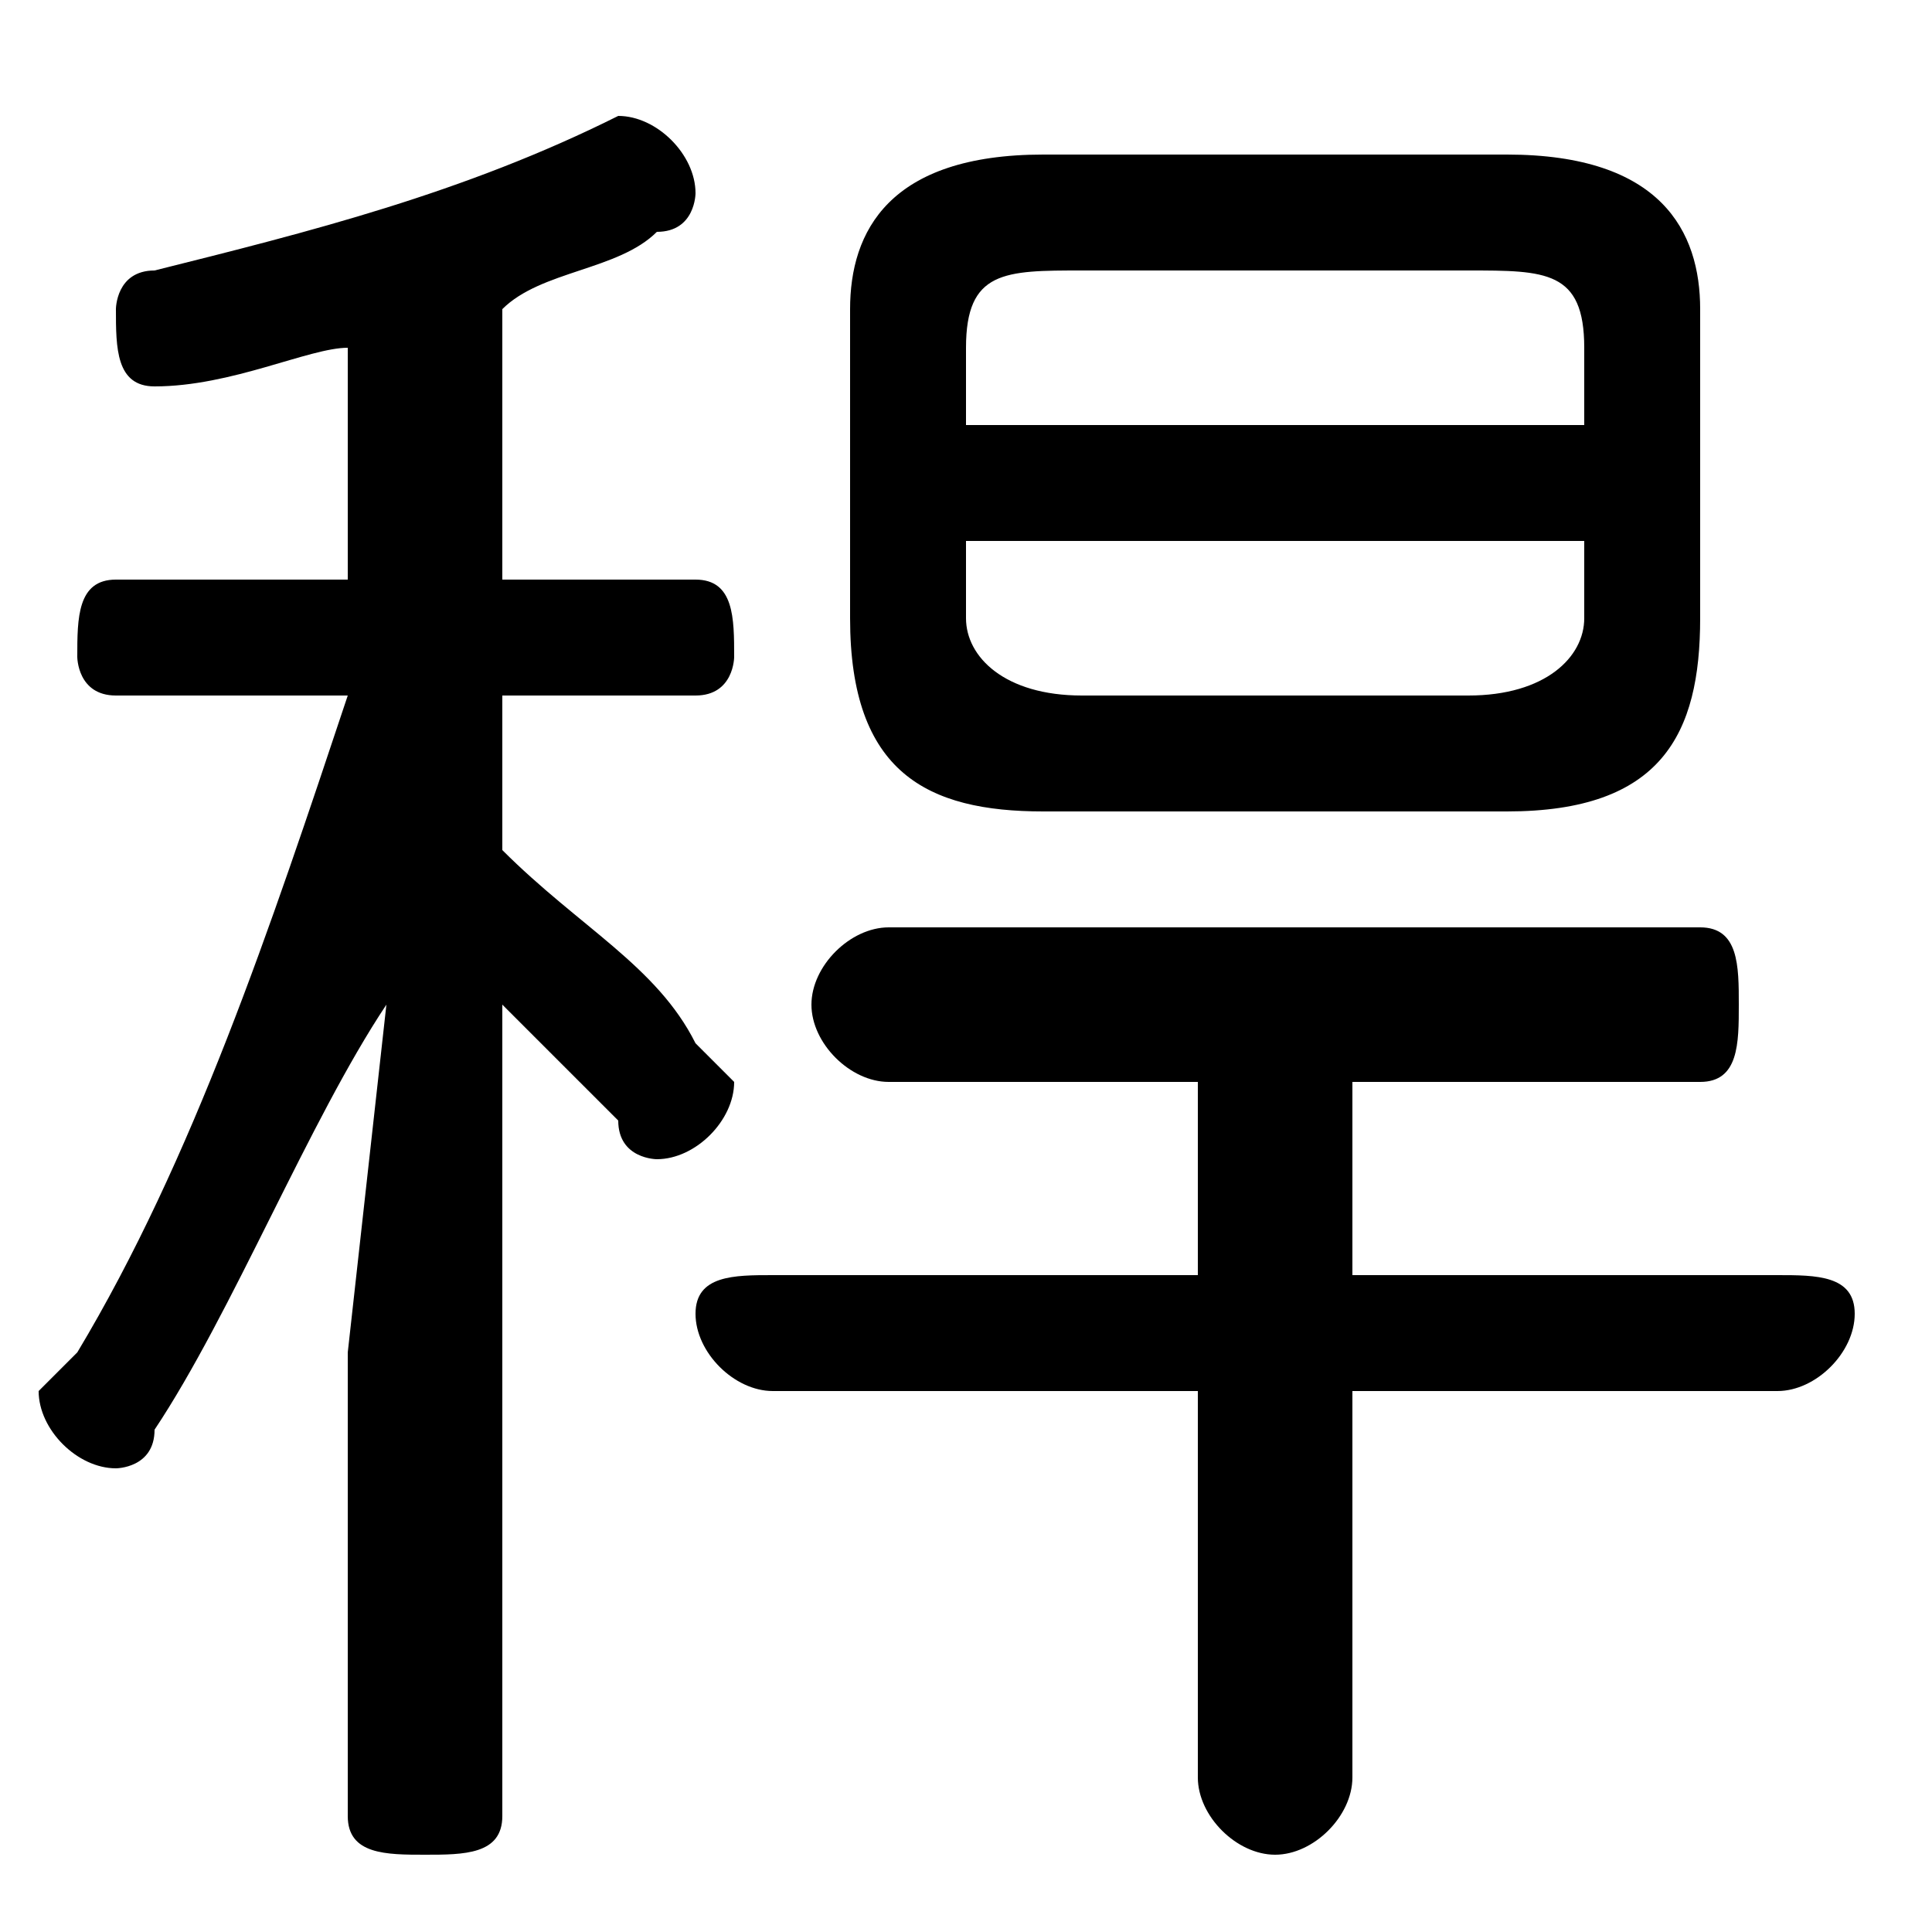 <svg xmlns="http://www.w3.org/2000/svg" viewBox="0 -44.0 50.0 50.0">
    <rect x="0" y="-44.0" width="50.0" height="50.0" fill="#808080" stroke="none"/>
    <g transform="scale(1, -1)">
        <!-- ボディの枠 -->
        <rect x="0" y="-6.0" width="50.0" height="50.0"
            stroke="white" fill="white"/>
        <!-- グリフ座標系の原点 -->
        <circle cx="0" cy="0" r="5" fill="white"/>
        <!-- グリフのアウトライン -->
        <g style="fill:black;stroke:#000000;stroke-width:0;stroke-linecap:round;stroke-linejoin:round;">
        <path d="M 39.0 23.0 C 43.0 23.0 44.0 25.0 44.0 28.0 L 44.0 36.0 C 44.0 38.0 43.0 40.0 39.0 40.0 L 27.0 40.0 C 23.0 40.0 22.0 38.0 22.0 36.0 L 22.0 28.0 C 22.0 24.0 24.0 23.0 27.0 23.0 Z M 28.0 26.0 C 26.0 26.0 25.0 27.0 25.0 28.0 L 25.0 30.0 L 41.0 30.0 L 41.0 28.0 C 41.0 27.0 40.0 26.0 38.0 26.0 Z M 41.0 33.0 L 25.0 33.0 L 25.0 35.0 C 25.0 37.0 26.0 37.0 28.0 37.0 L 38.0 37.0 C 40.0 37.0 41.0 37.0 41.0 35.0 Z M 9.0 29.0 L 3.0 29.0 C 2.0 29.0 2.0 28.0 2.0 27.0 C 2.0 27.0 2.0 26.0 3.0 26.0 L 9.0 26.0 C 7.0 20.0 5.0 14.0 2.0 9.0 C 1.0 8.0 1.0 8.0 1.0 8.0 C 1.0 7.0 2.0 6.0 3.0 6.0 C 3.0 6.0 4.0 6.0 4.0 7.0 C 6.0 10.0 8.0 15.0 10.0 18.0 L 9.0 9.0 L 9.0 -3.0 C 9.0 -4.0 10.0 -4.0 11.0 -4.0 C 12.0 -4.0 13.0 -4.0 13.0 -3.0 L 13.0 18.0 C 14.0 17.0 15.0 16.0 16.0 15.0 C 16.0 14.0 17.0 14.0 17.0 14.0 C 18.0 14.0 19.0 15.0 19.0 16.0 C 19.0 16.0 18.0 17.0 18.0 17.0 C 17.0 19.0 15.0 20.0 13.0 22.0 L 13.0 26.0 L 18.0 26.0 C 19.0 26.0 19.0 27.0 19.0 27.0 C 19.0 28.0 19.0 29.0 18.0 29.0 L 13.0 29.0 L 13.0 36.0 C 14.0 37.0 16.0 37.0 17.0 38.0 C 18.0 38.0 18.0 39.0 18.0 39.0 C 18.0 40.0 17.0 41.0 16.0 41.0 C 16.0 41.0 16.0 41.0 16.0 41.0 C 12.0 39.0 8.0 38.0 4.0 37.0 C 3.0 37.0 3.0 36.0 3.0 36.0 C 3.0 35.0 3.0 34.0 4.0 34.0 C 6.0 34.0 8.0 35.0 9.0 35.0 Z M 31.0 16.0 L 31.0 11.0 L 20.0 11.0 C 19.0 11.0 18.0 11.0 18.0 10.0 C 18.0 9.0 19.0 8.0 20.0 8.0 L 31.0 8.0 L 31.0 -2.0 C 31.0 -3.0 32.0 -4.0 33.0 -4.0 C 34.0 -4.0 35.0 -3.0 35.0 -2.0 L 35.0 8.0 L 46.0 8.0 C 47.0 8.0 48.0 9.0 48.0 10.0 C 48.0 11.0 47.0 11.0 46.0 11.0 L 35.0 11.0 L 35.0 16.0 L 44.0 16.0 C 45.0 16.0 45.0 17.0 45.0 18.0 C 45.0 19.0 45.0 20.0 44.0 20.0 L 23.0 20.0 C 22.0 20.0 21.0 19.0 21.0 18.0 C 21.0 17.0 22.0 16.0 23.0 16.0 Z"/>
    </g>
    </g>
</svg>
